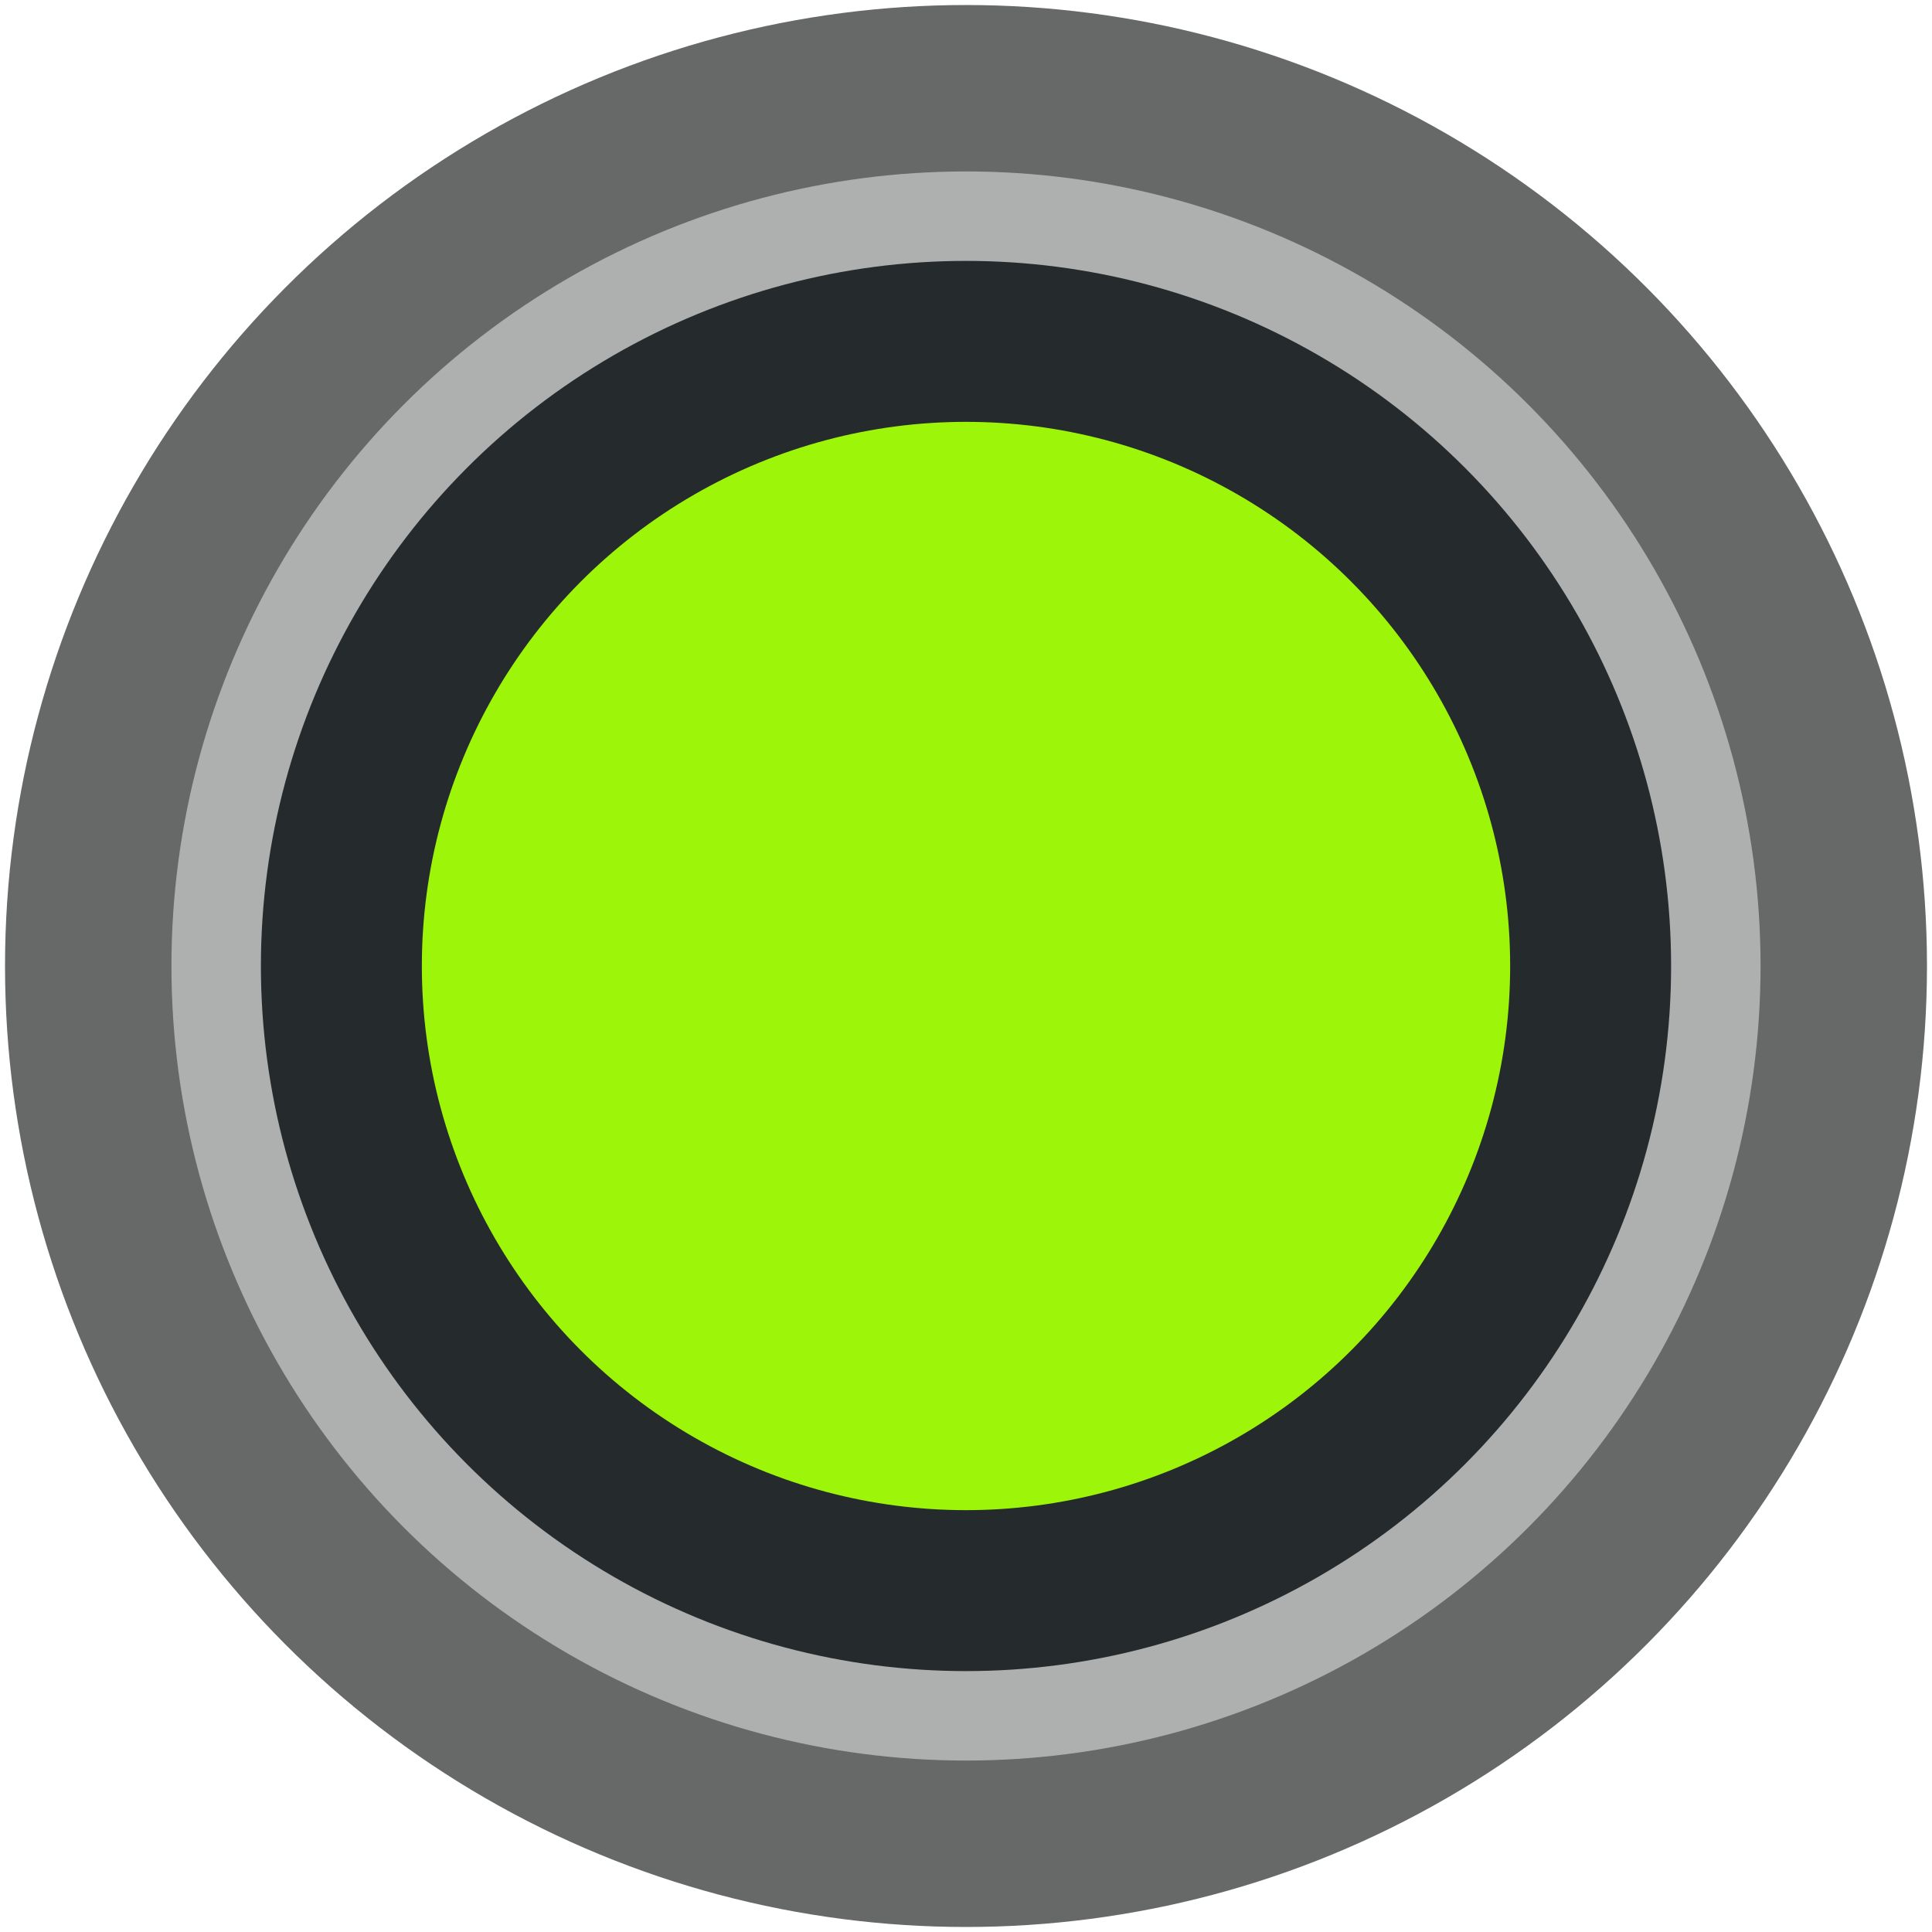 <?xml version="1.0" encoding="UTF-8" standalone="no"?>
<!-- Created with Inkscape (http://www.inkscape.org/) -->

<svg
   xmlns:dc="http://purl.org/dc/elements/1.1/"
   xmlns:cc="http://creativecommons.org/ns#"
   xmlns:rdf="http://www.w3.org/1999/02/22-rdf-syntax-ns#"
   xmlns:svg="http://www.w3.org/2000/svg"
   xmlns="http://www.w3.org/2000/svg"
   xmlns:sodipodi="http://sodipodi.sourceforge.net/DTD/sodipodi-0.dtd"
   xmlns:inkscape="http://www.inkscape.org/namespaces/inkscape"
   width="24"
   height="24"
   viewBox="0 0 6.35 6.35"
   version="1.1"
   id="svg8"
   inkscape:version="0.92.2 2405546, 2018-03-11"
   sodipodi:docname="radon.svg">
  <defs
     id="defs2" />
  <sodipodi:namedview
     id="base"
     pagecolor="#ffffff"
     bordercolor="#666666"
     borderopacity="1.0"
     inkscape:pageopacity="0.0"
     inkscape:pageshadow="2"
     inkscape:zoom="22.4"
     inkscape:cx="-3.0859045"
     inkscape:cy="12.283591"
     inkscape:document-units="mm"
     inkscape:current-layer="layer2"
     showgrid="false"
     units="px"
     inkscape:window-width="1630"
     inkscape:window-height="1011"
     inkscape:window-x="0"
     inkscape:window-y="0"
     inkscape:window-maximized="0" />
  <g
     inkscape:label="Layer 1"
     inkscape:groupmode="layer"
     id="layer1"
     transform="translate(0,-290.65)">
    <circle
       style="fill:#aeb0b0;fill-opacity:1;stroke:#676868;stroke-width:0.547;stroke-linecap:butt;stroke-linejoin:miter;stroke-miterlimit:4;stroke-dasharray:none;stroke-dashoffset:18;stroke-opacity:1;paint-order:stroke fill markers"
       id="path865"
       cx="3.175"
       cy="293.825"
       r="2.885" />
  </g>
  <g
     inkscape:groupmode="layer"
     id="layer4"
     inkscape:label="Layer 4" />
  <g
     inkscape:groupmode="layer"
     id="layer3"
     inkscape:label="Layer 3" />
  <g
     inkscape:groupmode="layer"
     id="layer2"
     inkscape:label="Layer 2">
    <circle
       style="fill:#9df50a;fill-opacity:1;stroke:#252a2c;stroke-width:0.529;stroke-linecap:butt;stroke-linejoin:miter;stroke-miterlimit:4;stroke-dasharray:none;stroke-dashoffset:4.762;stroke-opacity:1;paint-order:markers fill stroke"
       id="path818"
       cx="3.175"
       cy="3.175"
       r="2.053" />
  </g>
</svg>
